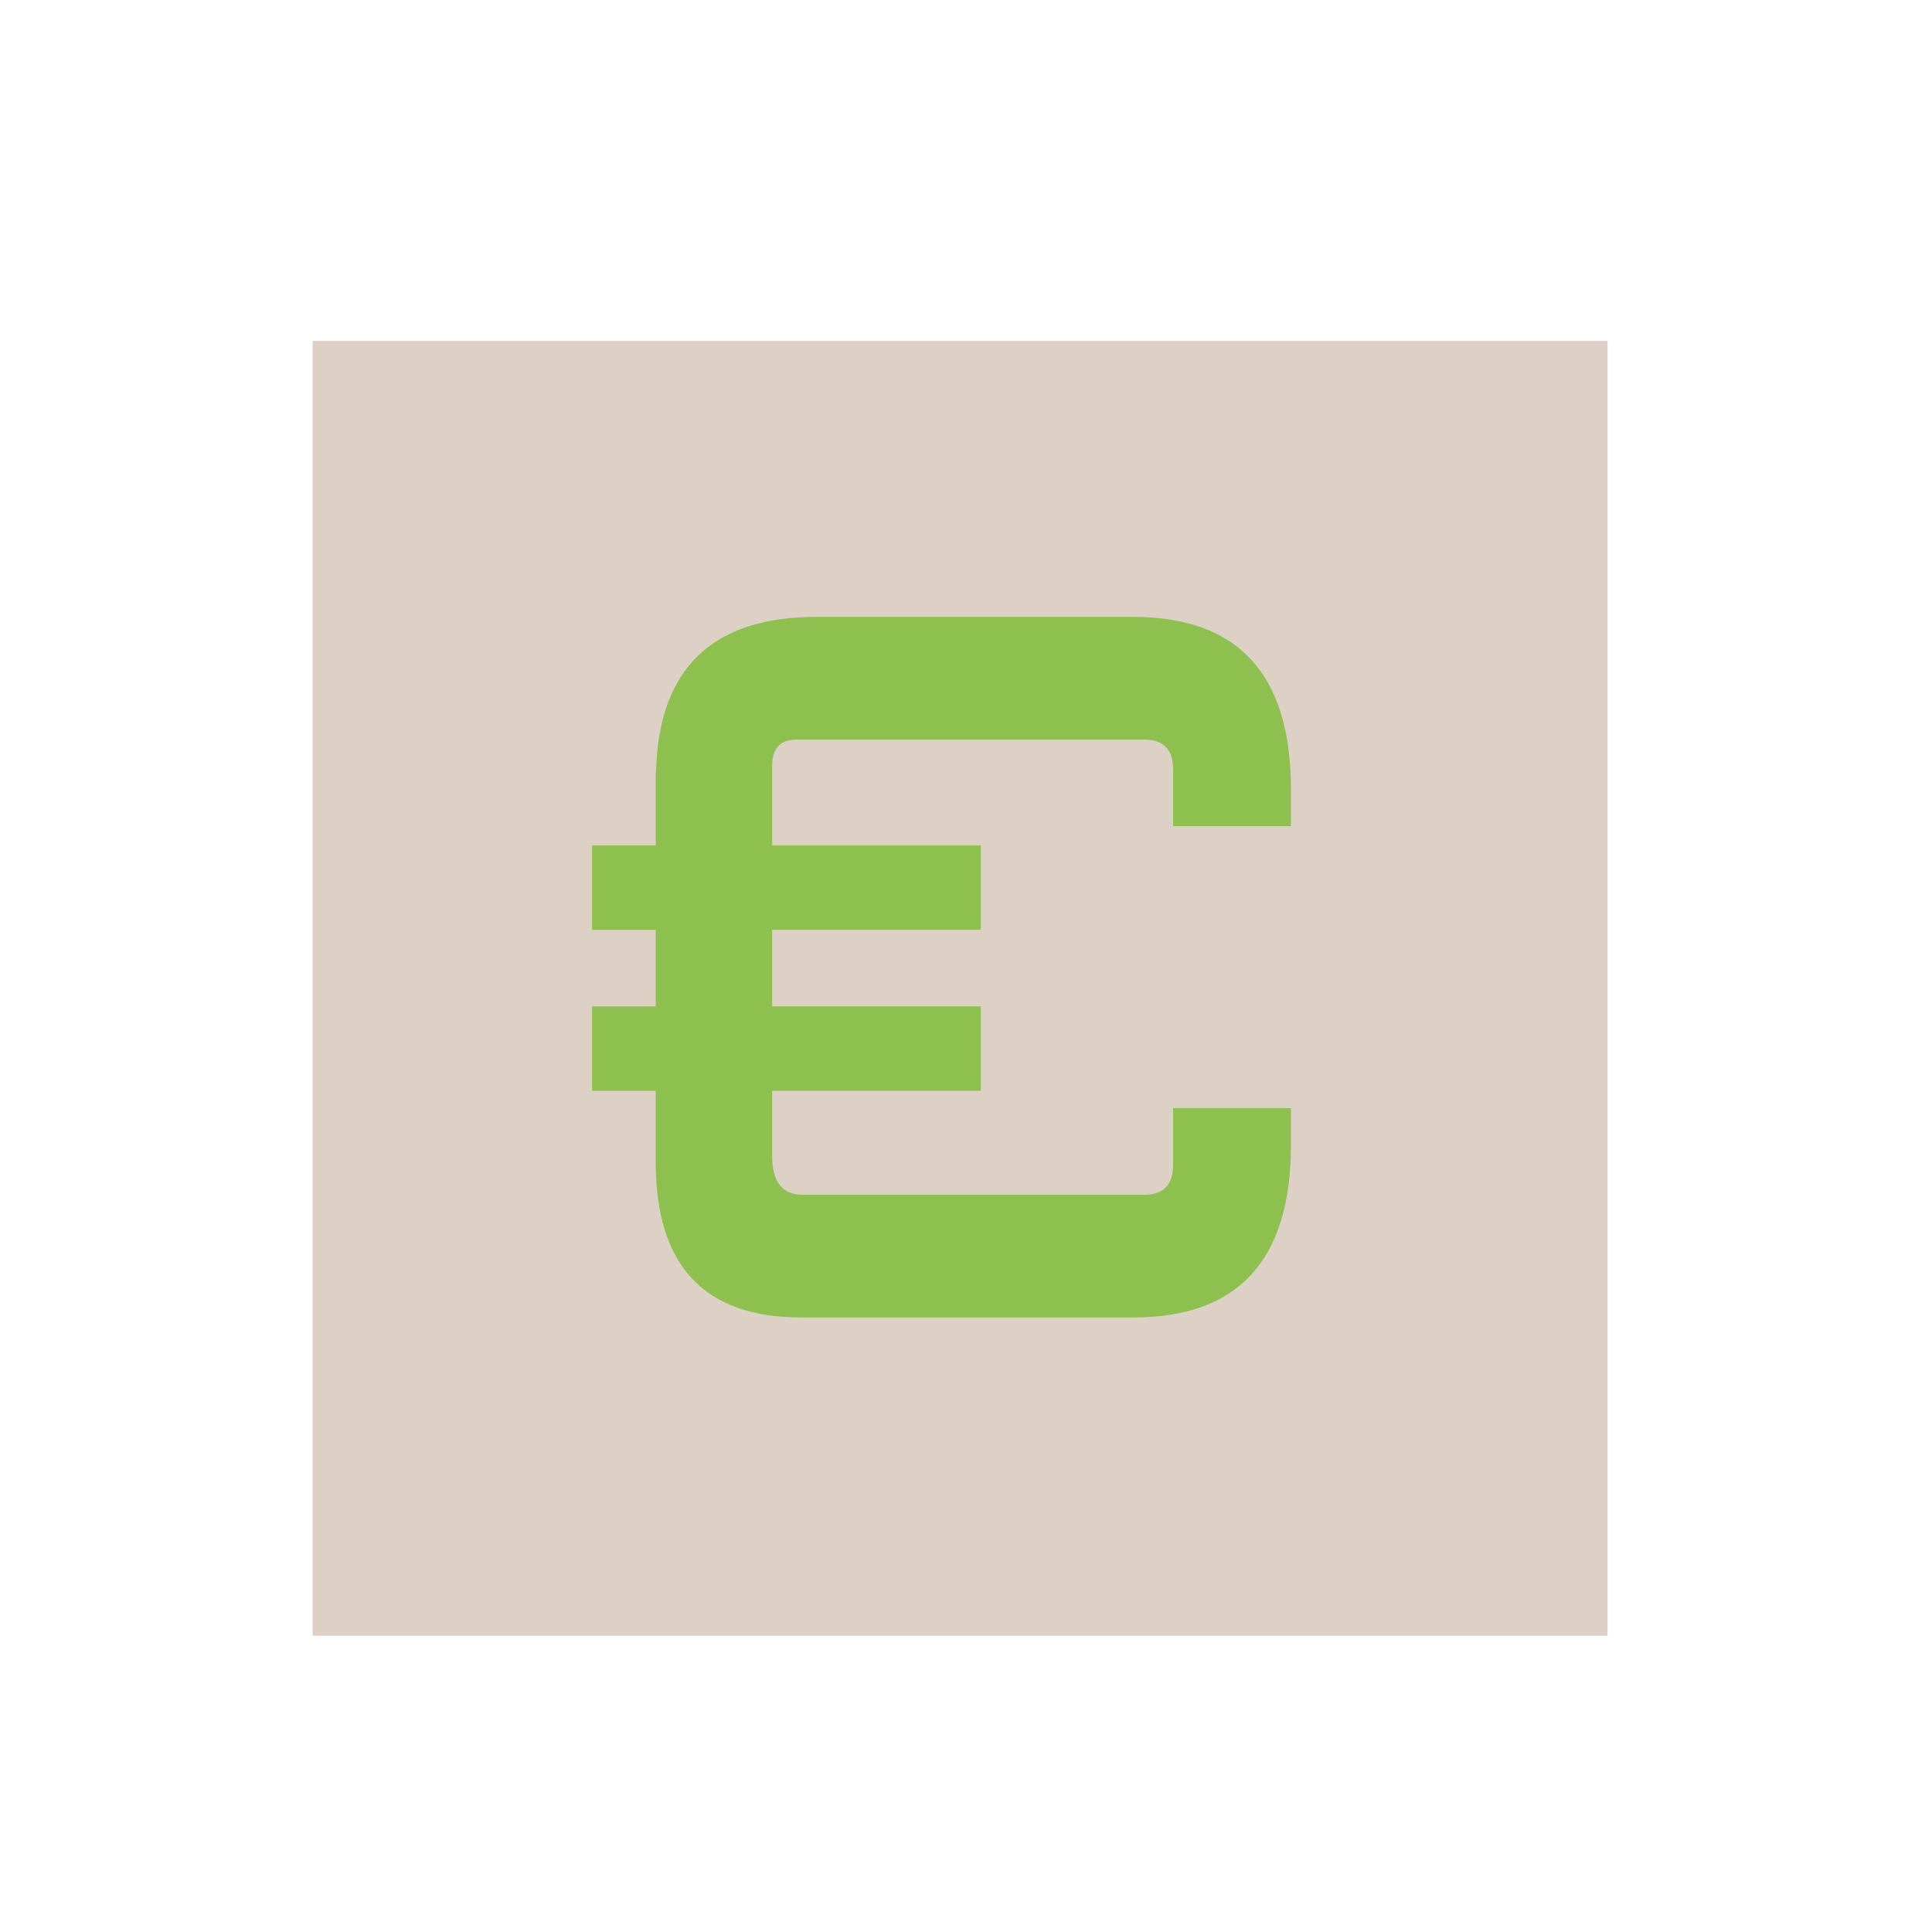 <?xml version="1.0" encoding="utf-8"?>
<!-- Generator: Adobe Illustrator 17.0.0, SVG Export Plug-In . SVG Version: 6.00 Build 0)  -->
<!DOCTYPE svg PUBLIC "-//W3C//DTD SVG 1.1//EN" "http://www.w3.org/Graphics/SVG/1.1/DTD/svg11.dtd">
<svg version="1.1" id="Calque_1" xmlns="http://www.w3.org/2000/svg" xmlns:xlink="http://www.w3.org/1999/xlink" x="0px" y="0px"
	 width="60px" height="60px" viewBox="0 0 60 60" enable-background="new 0 0 60 60" xml:space="preserve">
<rect x="9.708" y="10.586" fill-rule="evenodd" clip-rule="evenodd" fill="#DDD1C6" width="40.215" height="40.214"/>
<path fill-rule="evenodd" clip-rule="evenodd" fill="#8DC04E" d="M40.091,25.659v-1.146c0-3.57-1.632-5.355-4.896-5.355h-9.84
	c-3.246,0-4.903,1.612-4.984,4.824h-0.007v0.56v1.714h-1.976v2.621h1.976v2.379h-1.976v2.621h1.976v1.972v0.242
	c0,3.216,1.506,4.824,4.516,4.824h0.475h6.629h3.211c3.264,0,4.896-1.785,4.896-5.355v-1.146h-3.66v1.773
	c0,0.611-0.301,0.917-0.904,0.917h-3.542h-7.056c-0.635,0-0.95-0.402-0.95-1.207v-2.021h6.482v-2.621h-6.482v-2.379h6.482v-2.621
	h-6.482v-1.762v-0.704c0-0.547,0.253-0.821,0.759-0.821h10.789c0.603,0,0.904,0.306,0.904,0.916v1.774H40.091z"/>
</svg>
